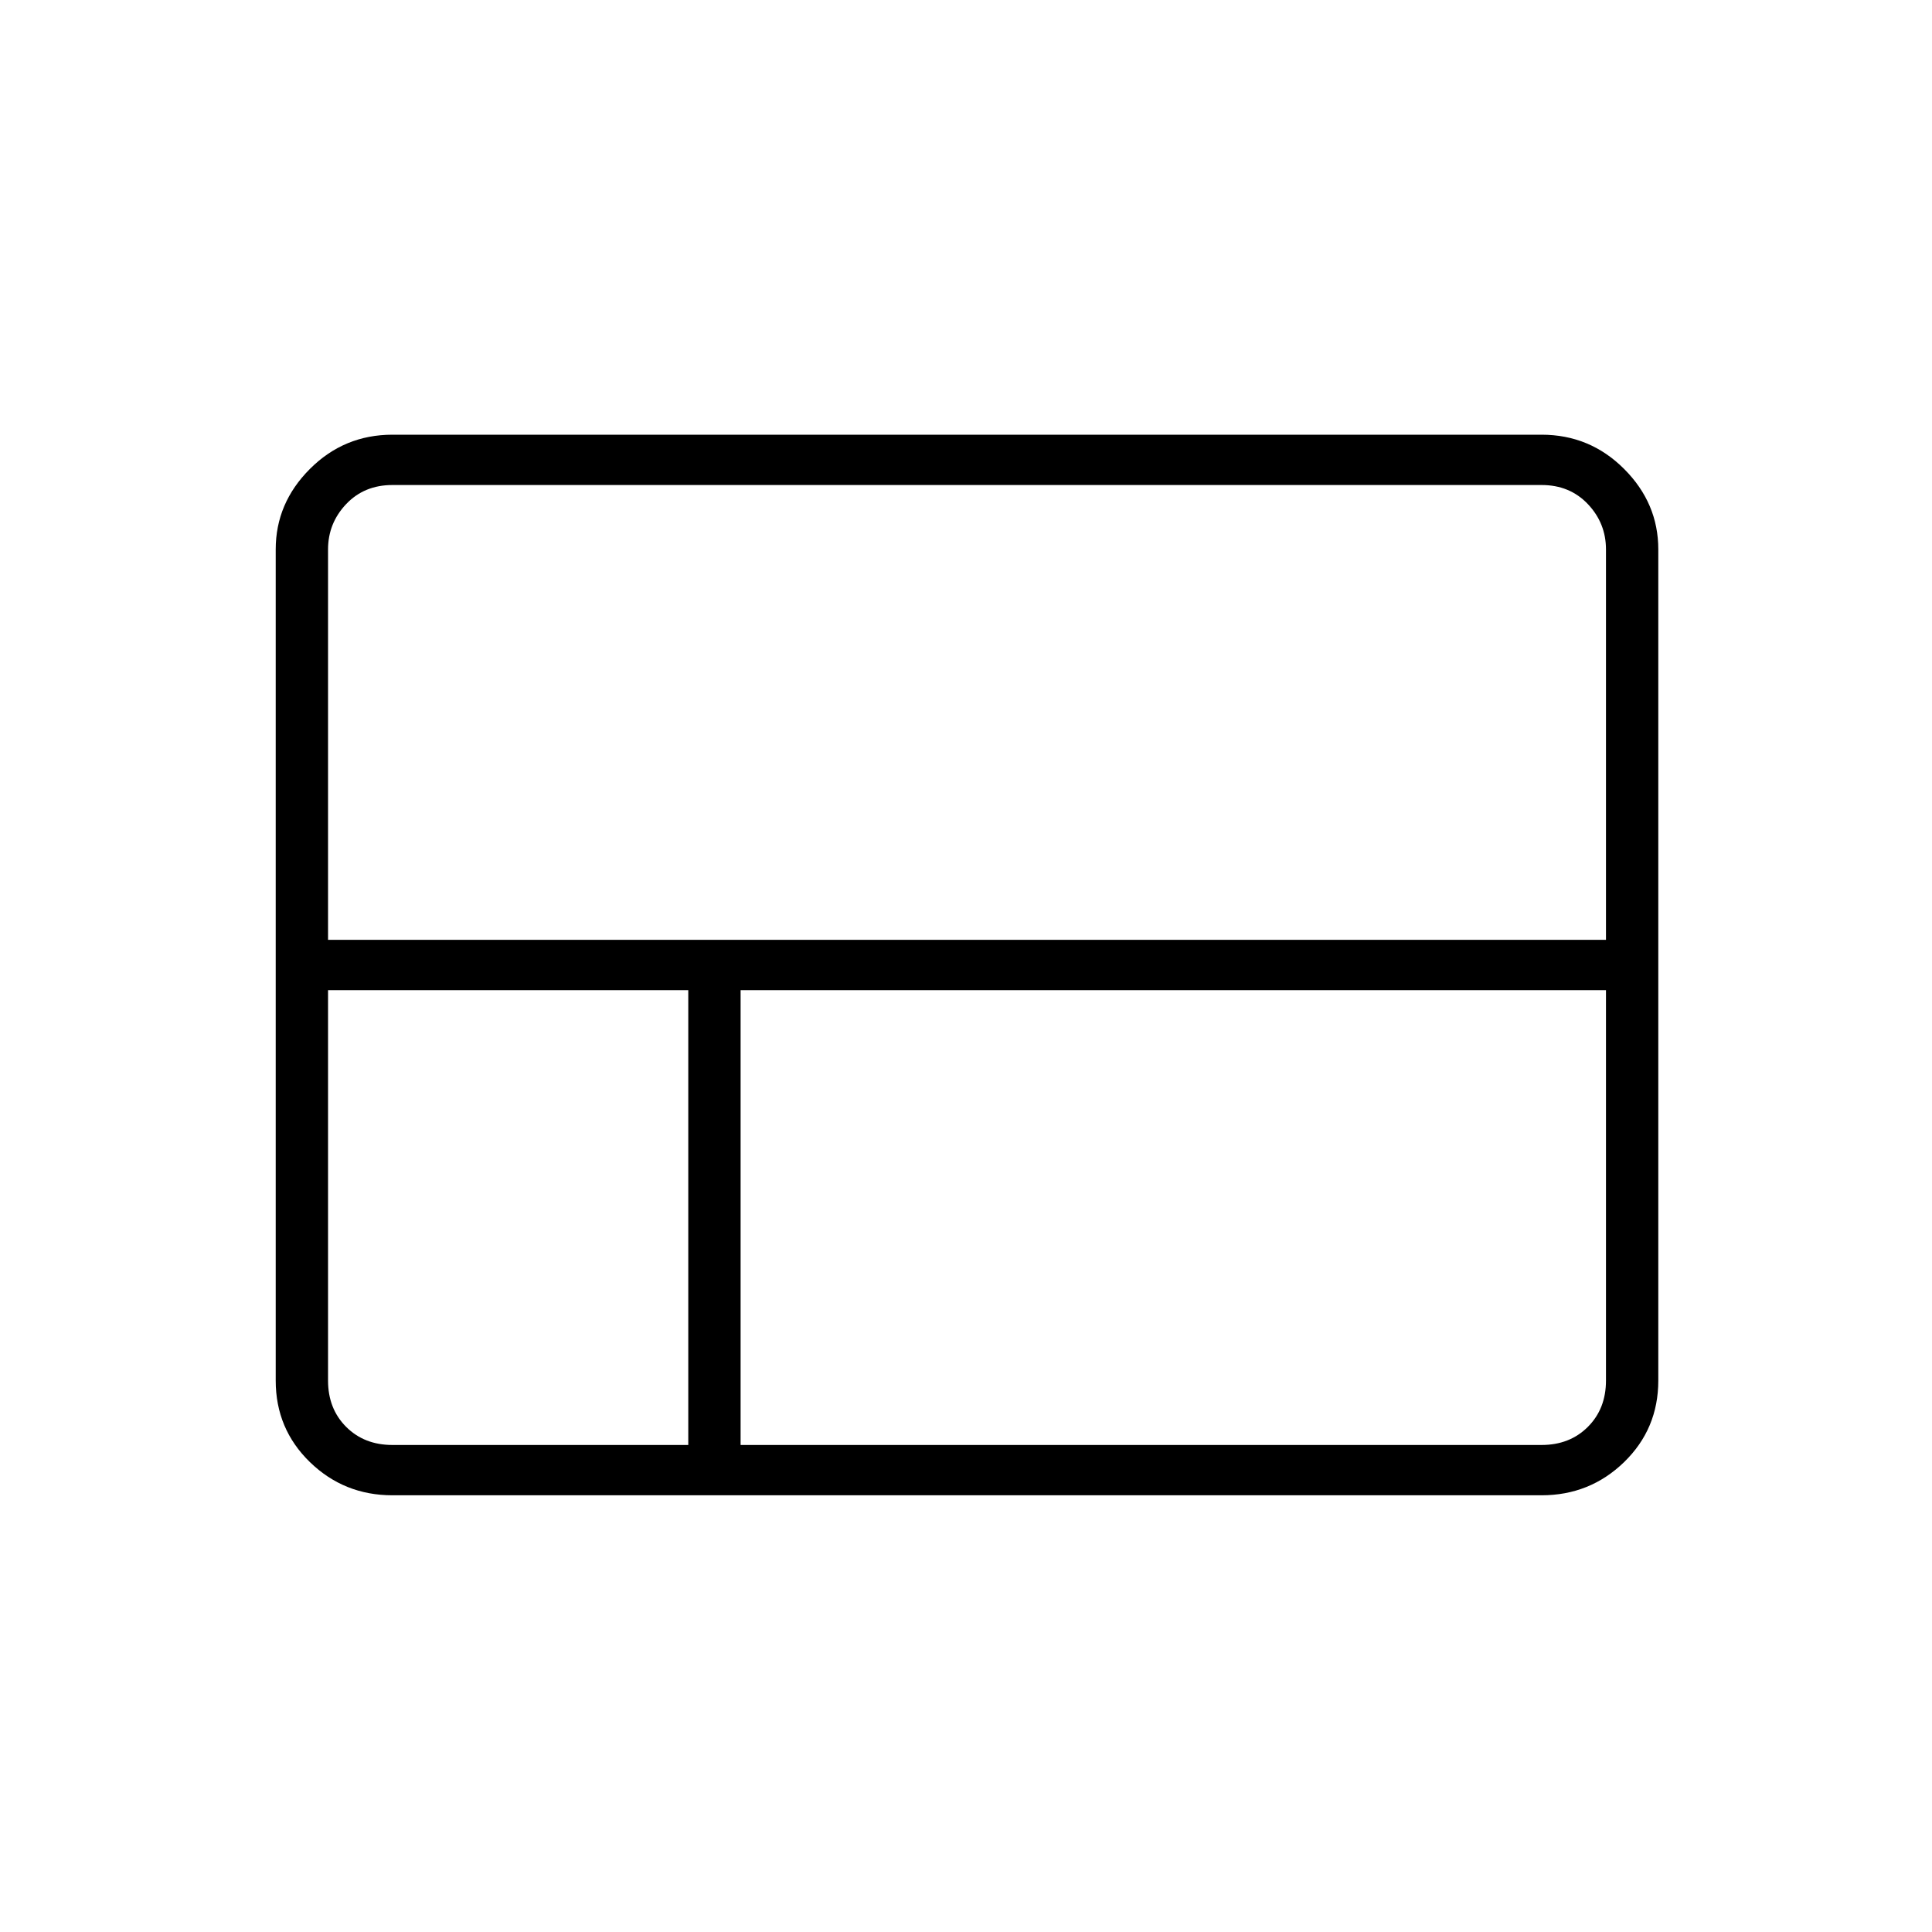<svg xmlns="http://www.w3.org/2000/svg" height="24" width="24"><path d="M3.425 17.15V6.825Q3.425 6.25 3.85 5.825Q4.275 5.4 4.875 5.4H19.15Q19.75 5.4 20.175 5.825Q20.6 6.25 20.6 6.825V17.15Q20.6 17.75 20.175 18.163Q19.75 18.575 19.15 18.575H4.875Q4.275 18.575 3.85 18.163Q3.425 17.75 3.425 17.15ZM19.95 11.675V6.825Q19.95 6.5 19.725 6.262Q19.5 6.025 19.15 6.025H4.875Q4.525 6.025 4.3 6.262Q4.075 6.5 4.075 6.825V11.675Q4.075 11.675 4.075 11.675Q4.075 11.675 4.075 11.675H19.95Q19.95 11.675 19.95 11.675Q19.95 11.675 19.95 11.675ZM9.2 17.95H19.15Q19.5 17.95 19.725 17.725Q19.95 17.5 19.95 17.15V12.3Q19.95 12.3 19.95 12.3Q19.95 12.3 19.95 12.3H9.2Q9.2 12.3 9.2 12.3Q9.2 12.3 9.2 12.3V17.95Q9.2 17.95 9.2 17.95Q9.2 17.95 9.2 17.95ZM4.875 17.95H8.55Q8.55 17.95 8.55 17.95Q8.55 17.95 8.55 17.95V12.3Q8.55 12.3 8.55 12.3Q8.55 12.3 8.55 12.3H4.075Q4.075 12.3 4.075 12.3Q4.075 12.3 4.075 12.3V17.15Q4.075 17.5 4.3 17.725Q4.525 17.95 4.875 17.95Z"/></svg>